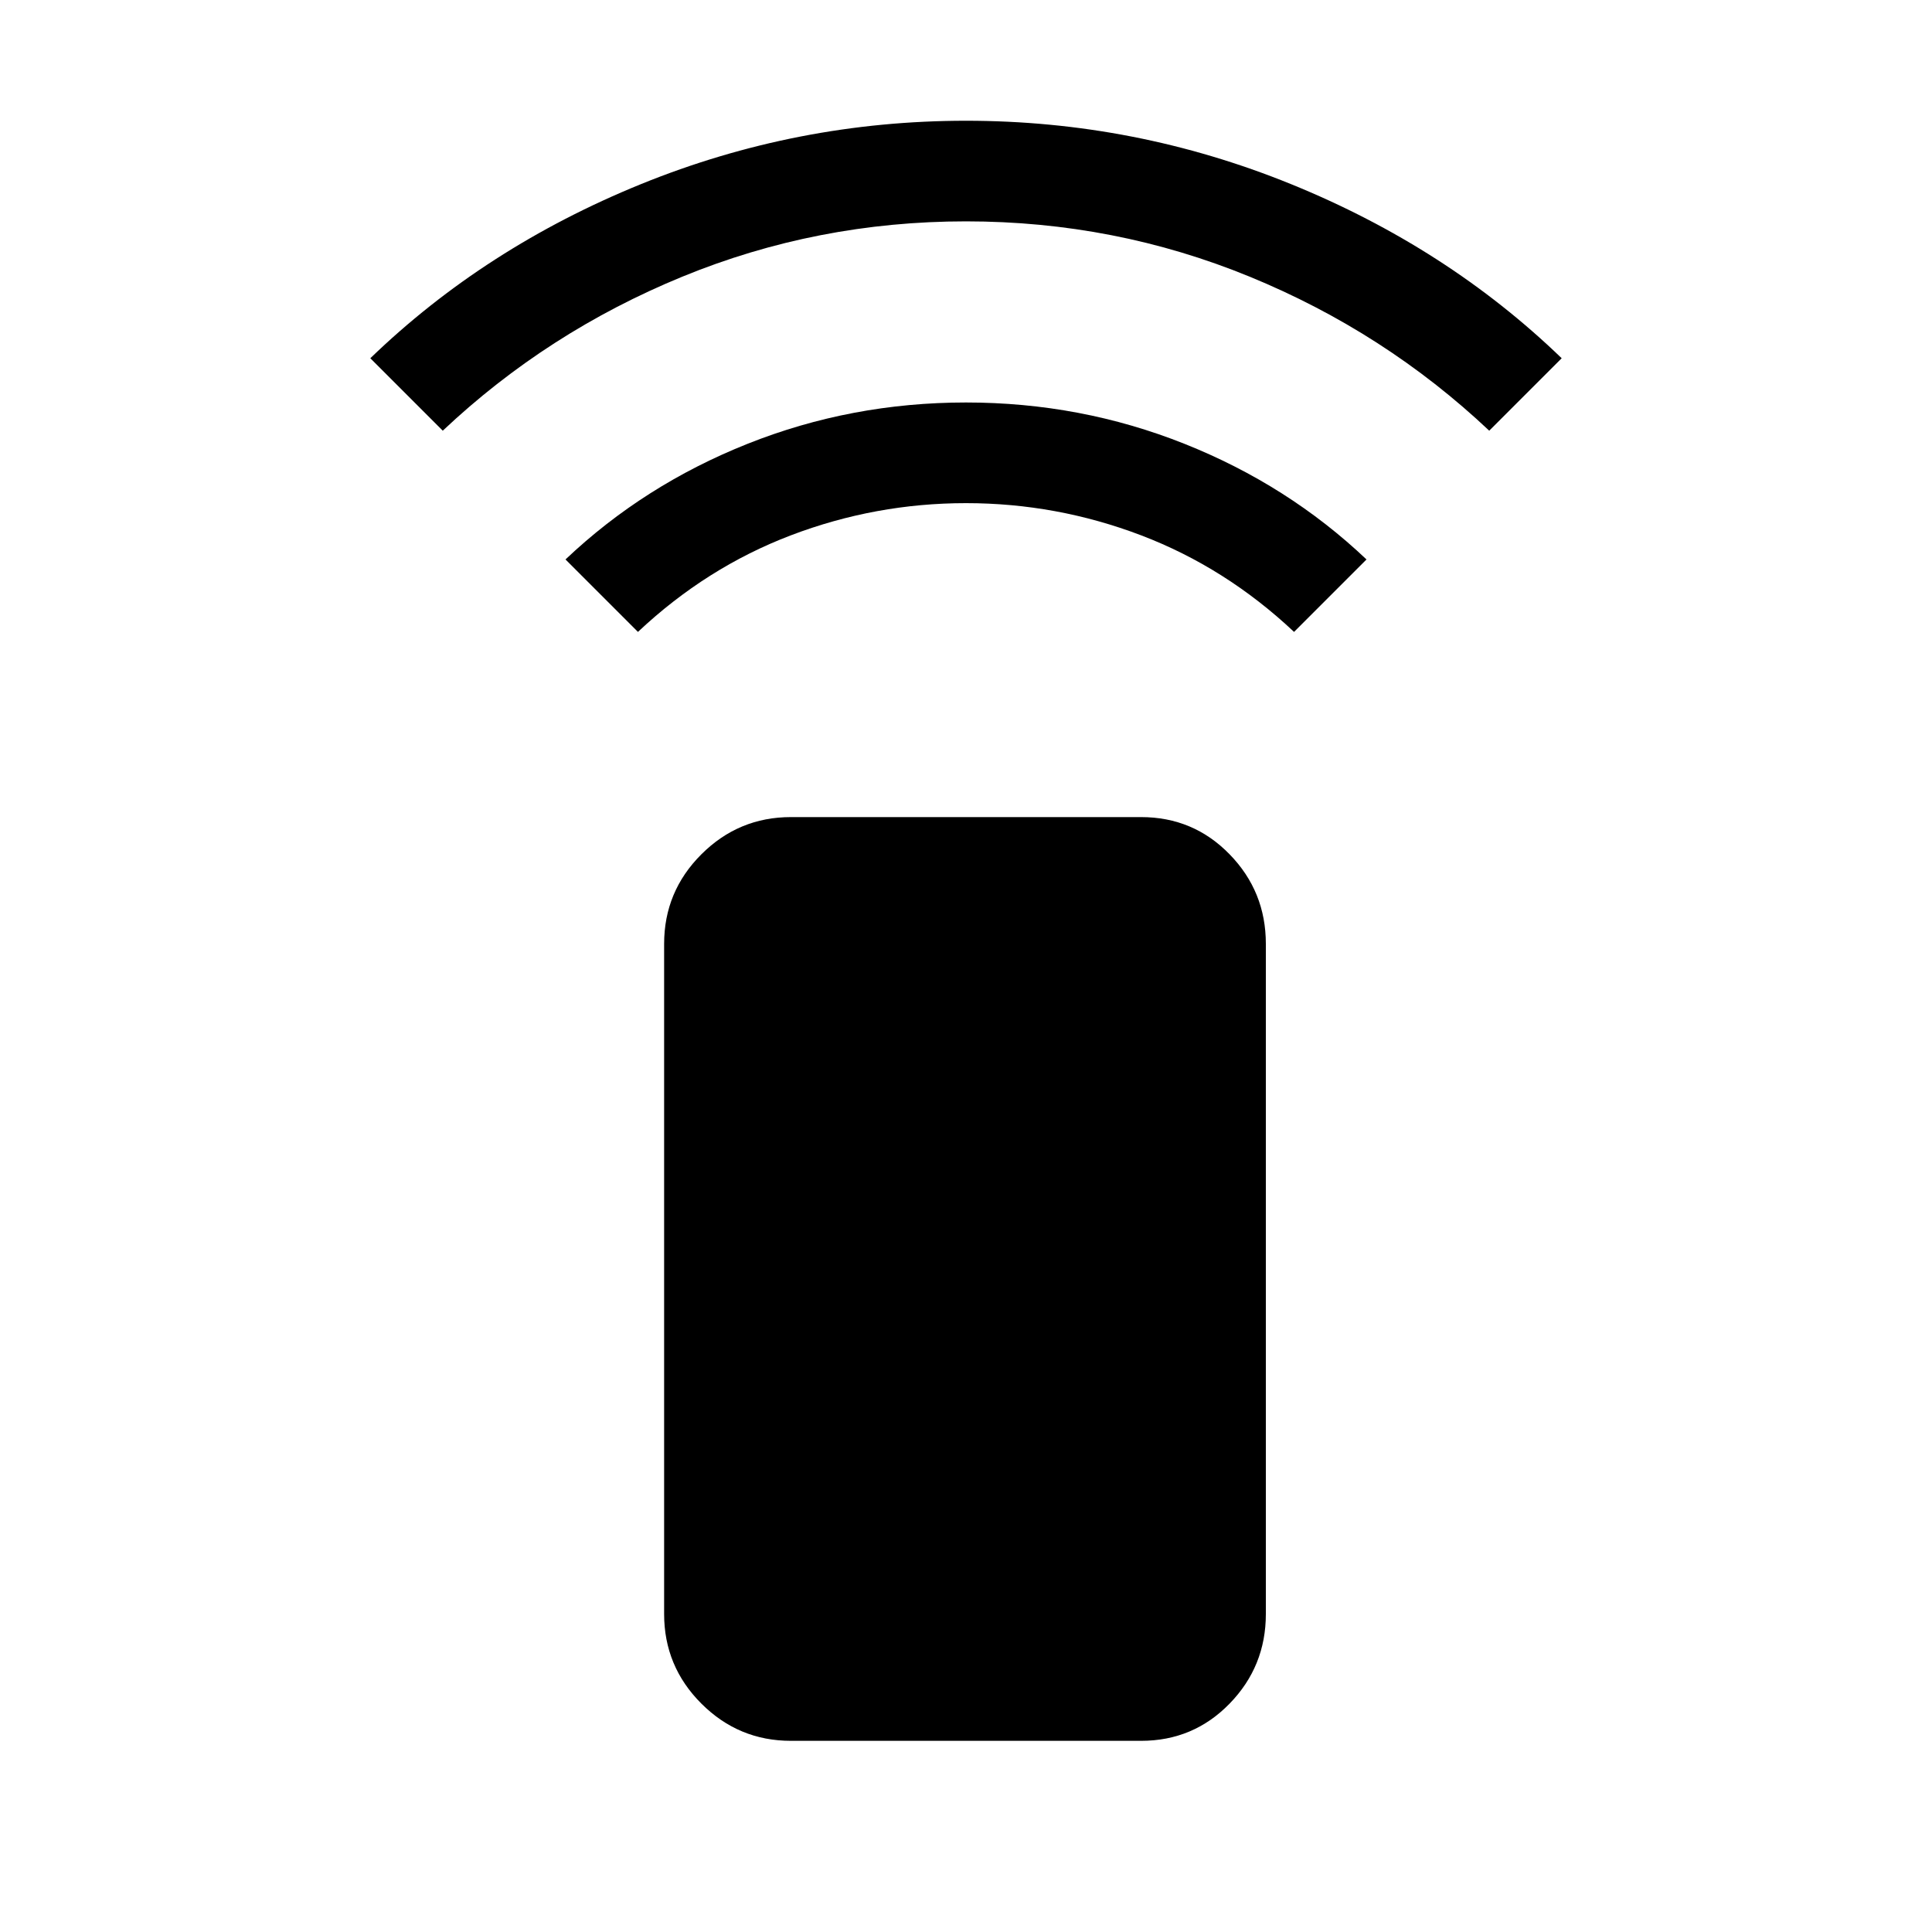 <svg xmlns="http://www.w3.org/2000/svg" height="40" width="40"><path d="M13.208 13.083 11.708 11.583Q13.333 10.042 15.479 9.188Q17.625 8.333 20 8.333Q22.375 8.333 24.521 9.188Q26.667 10.042 28.292 11.583L26.792 13.083Q25.375 11.75 23.625 11.083Q21.875 10.417 20 10.417Q18.125 10.417 16.375 11.083Q14.625 11.75 13.208 13.083ZM9.167 8.917 7.667 7.417Q10.042 5.125 13.271 3.812Q16.5 2.5 20 2.5Q23.5 2.5 26.729 3.812Q29.958 5.125 32.333 7.417L30.833 8.917Q28.667 6.875 25.875 5.729Q23.083 4.583 20 4.583Q16.917 4.583 14.125 5.729Q11.333 6.875 9.167 8.917ZM23.625 36.042H16.375Q15.292 36.042 14.521 35.271Q13.75 34.5 13.75 33.417V19.542Q13.75 18.458 14.521 17.688Q15.292 16.917 16.375 16.917H23.625Q24.708 16.917 25.458 17.688Q26.208 18.458 26.208 19.542V33.417Q26.208 34.5 25.458 35.271Q24.708 36.042 23.625 36.042Z"/></svg>